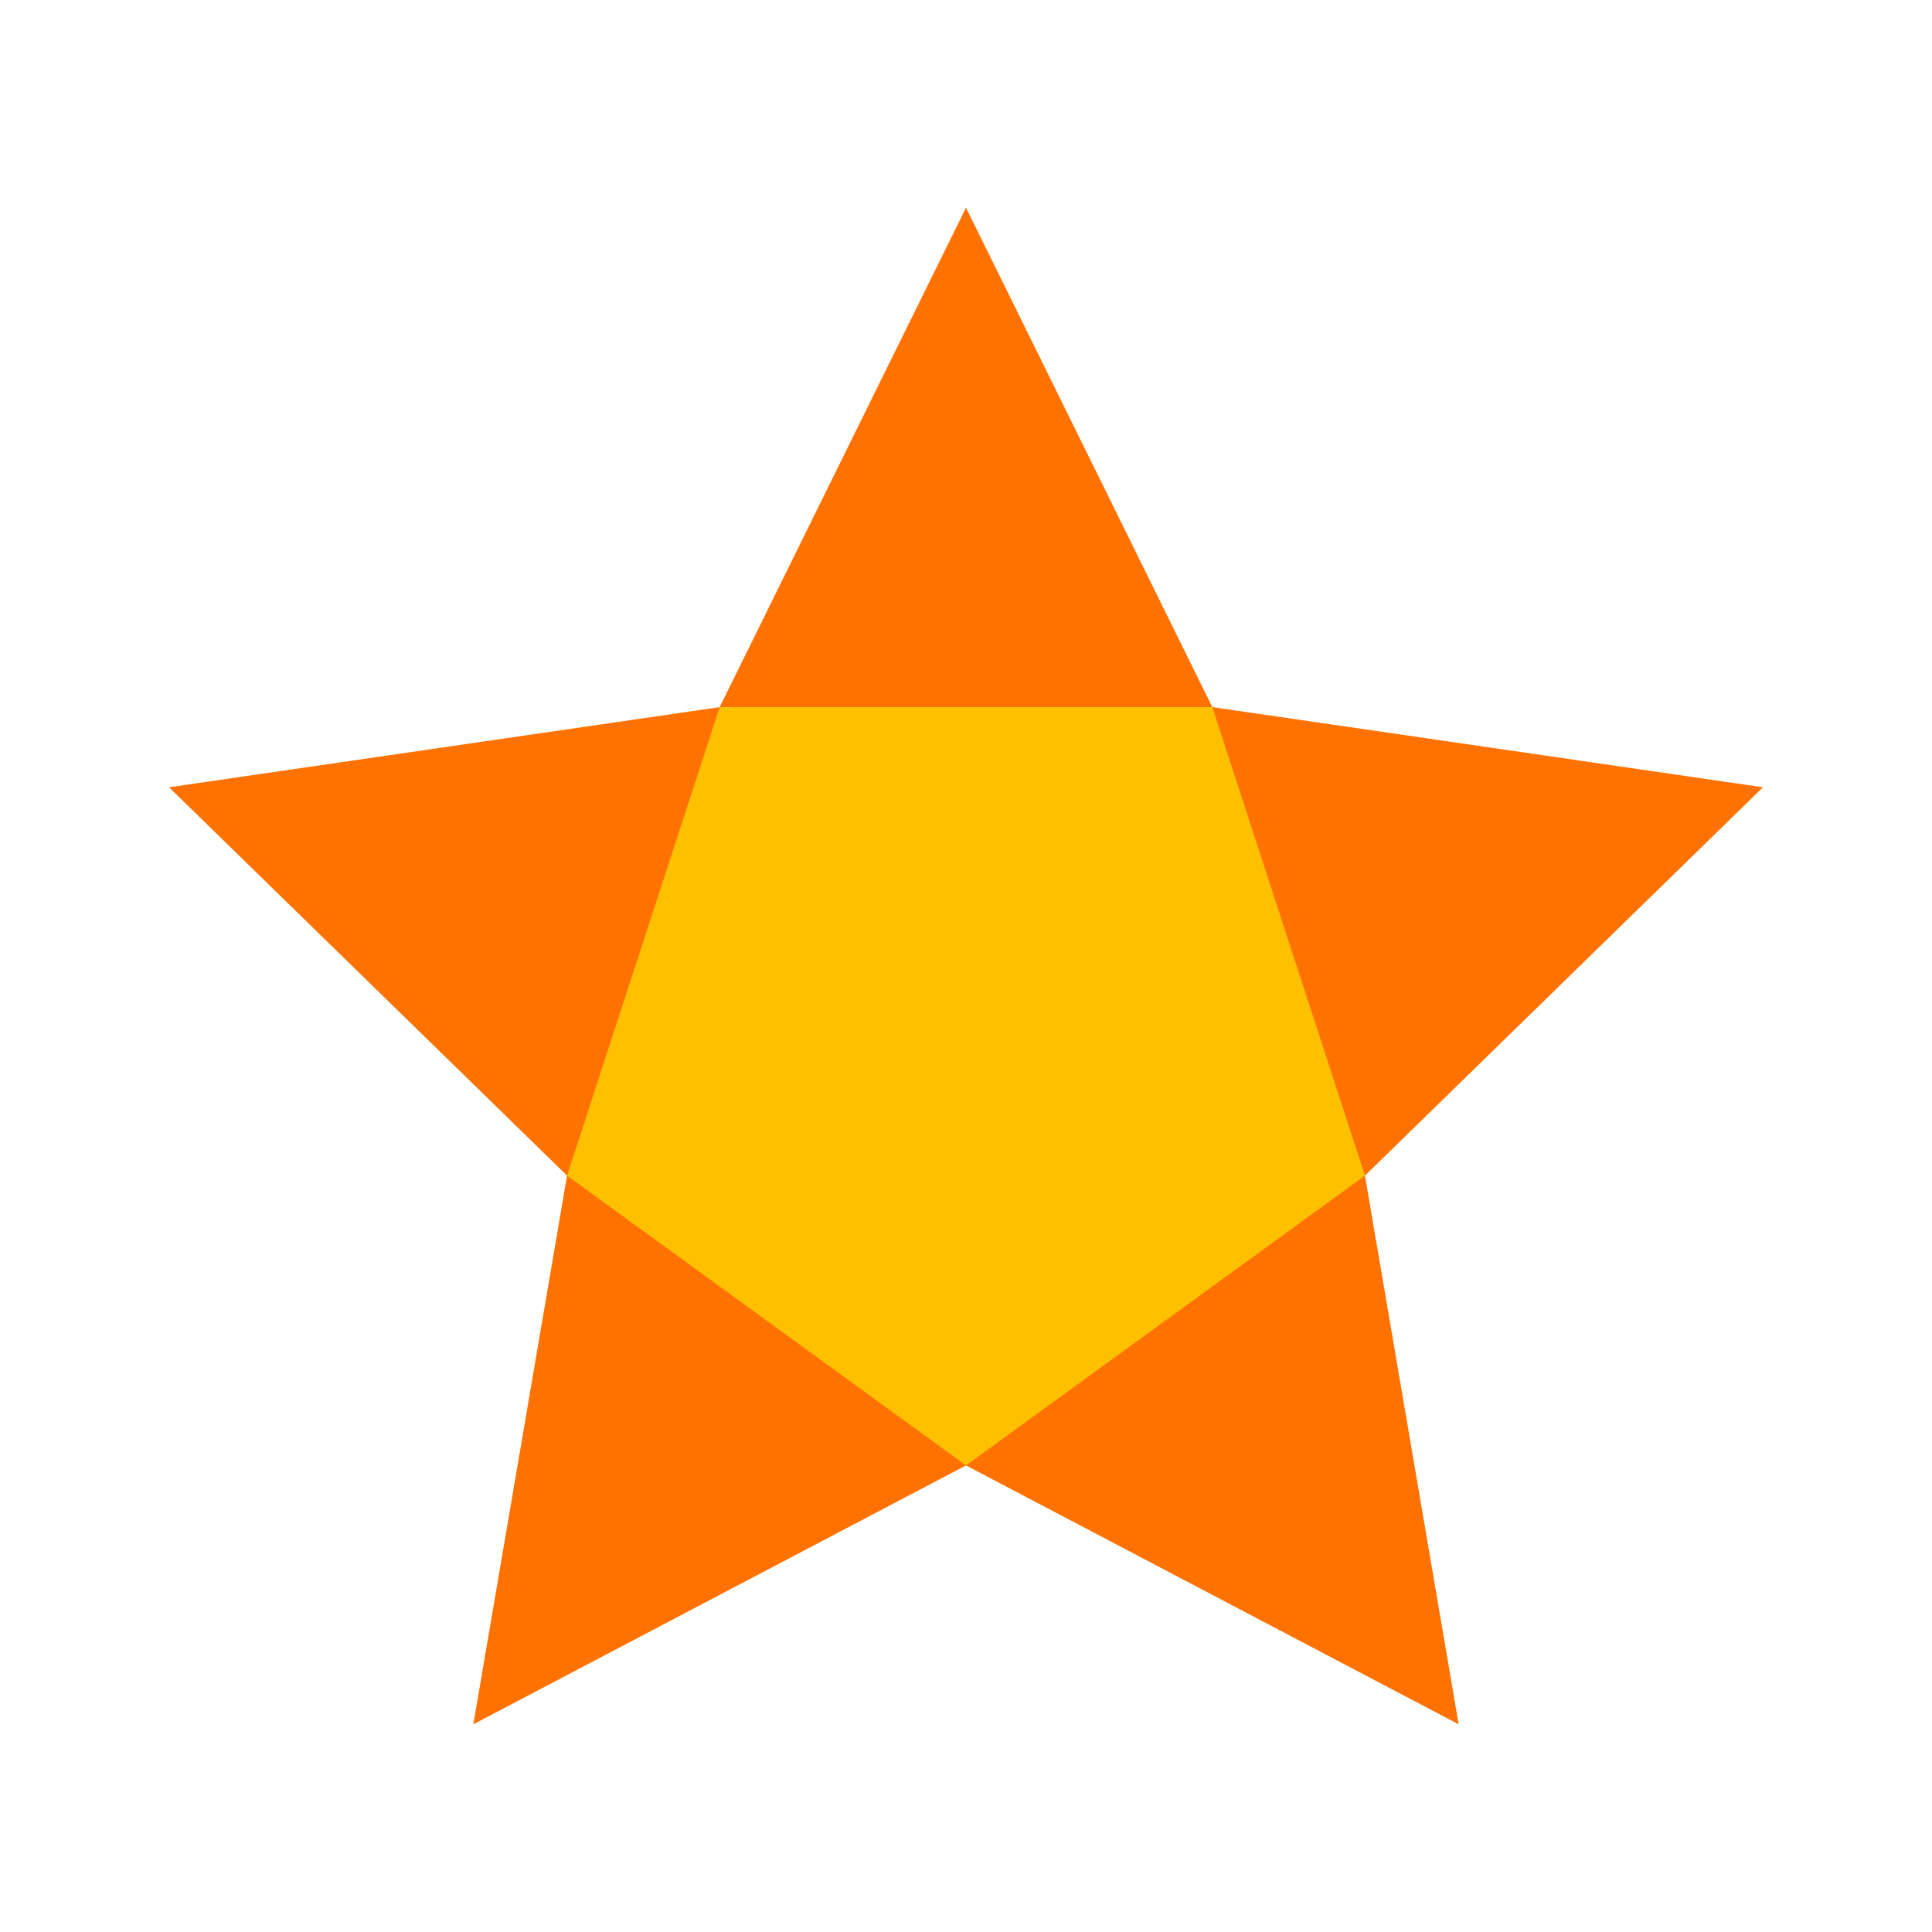 <?xml version="1.0" encoding="utf-8"?>
<!-- Generator: Adobe Illustrator 23.0.1, SVG Export Plug-In . SVG Version: 6.00 Build 0)  -->
<svg version="1.1" id="Layer_1" xmlns="http://www.w3.org/2000/svg" xmlns:xlink="http://www.w3.org/1999/xlink" x="0px" y="0px"
	 viewBox="0 0 200 200" style="enable-background:new 0 0 200 200;" xml:space="preserve">
<style type="text/css">
	.st0{fill:none;}
	.st1{fill:#FF7200;}
	.st2{fill:#00E0FF;}
	.st3{fill:#FFC000;}
</style>
<g>
	<rect class="st0" width="200" height="200"/>
	<g>
		<polygon class="st1" points="100,21.5 125.5,73.2 182.5,81.5 141.3,121.7 151,178.5 100,151.7 49,178.5 58.7,121.7 17.5,81.5 
			74.5,73.2 		"/>
		<polyline class="st3" points="74.5,73.2 125.5,73.2 141.3,121.7 100,151.7 58.7,121.7 		"/>
	</g>
</g>
</svg>
